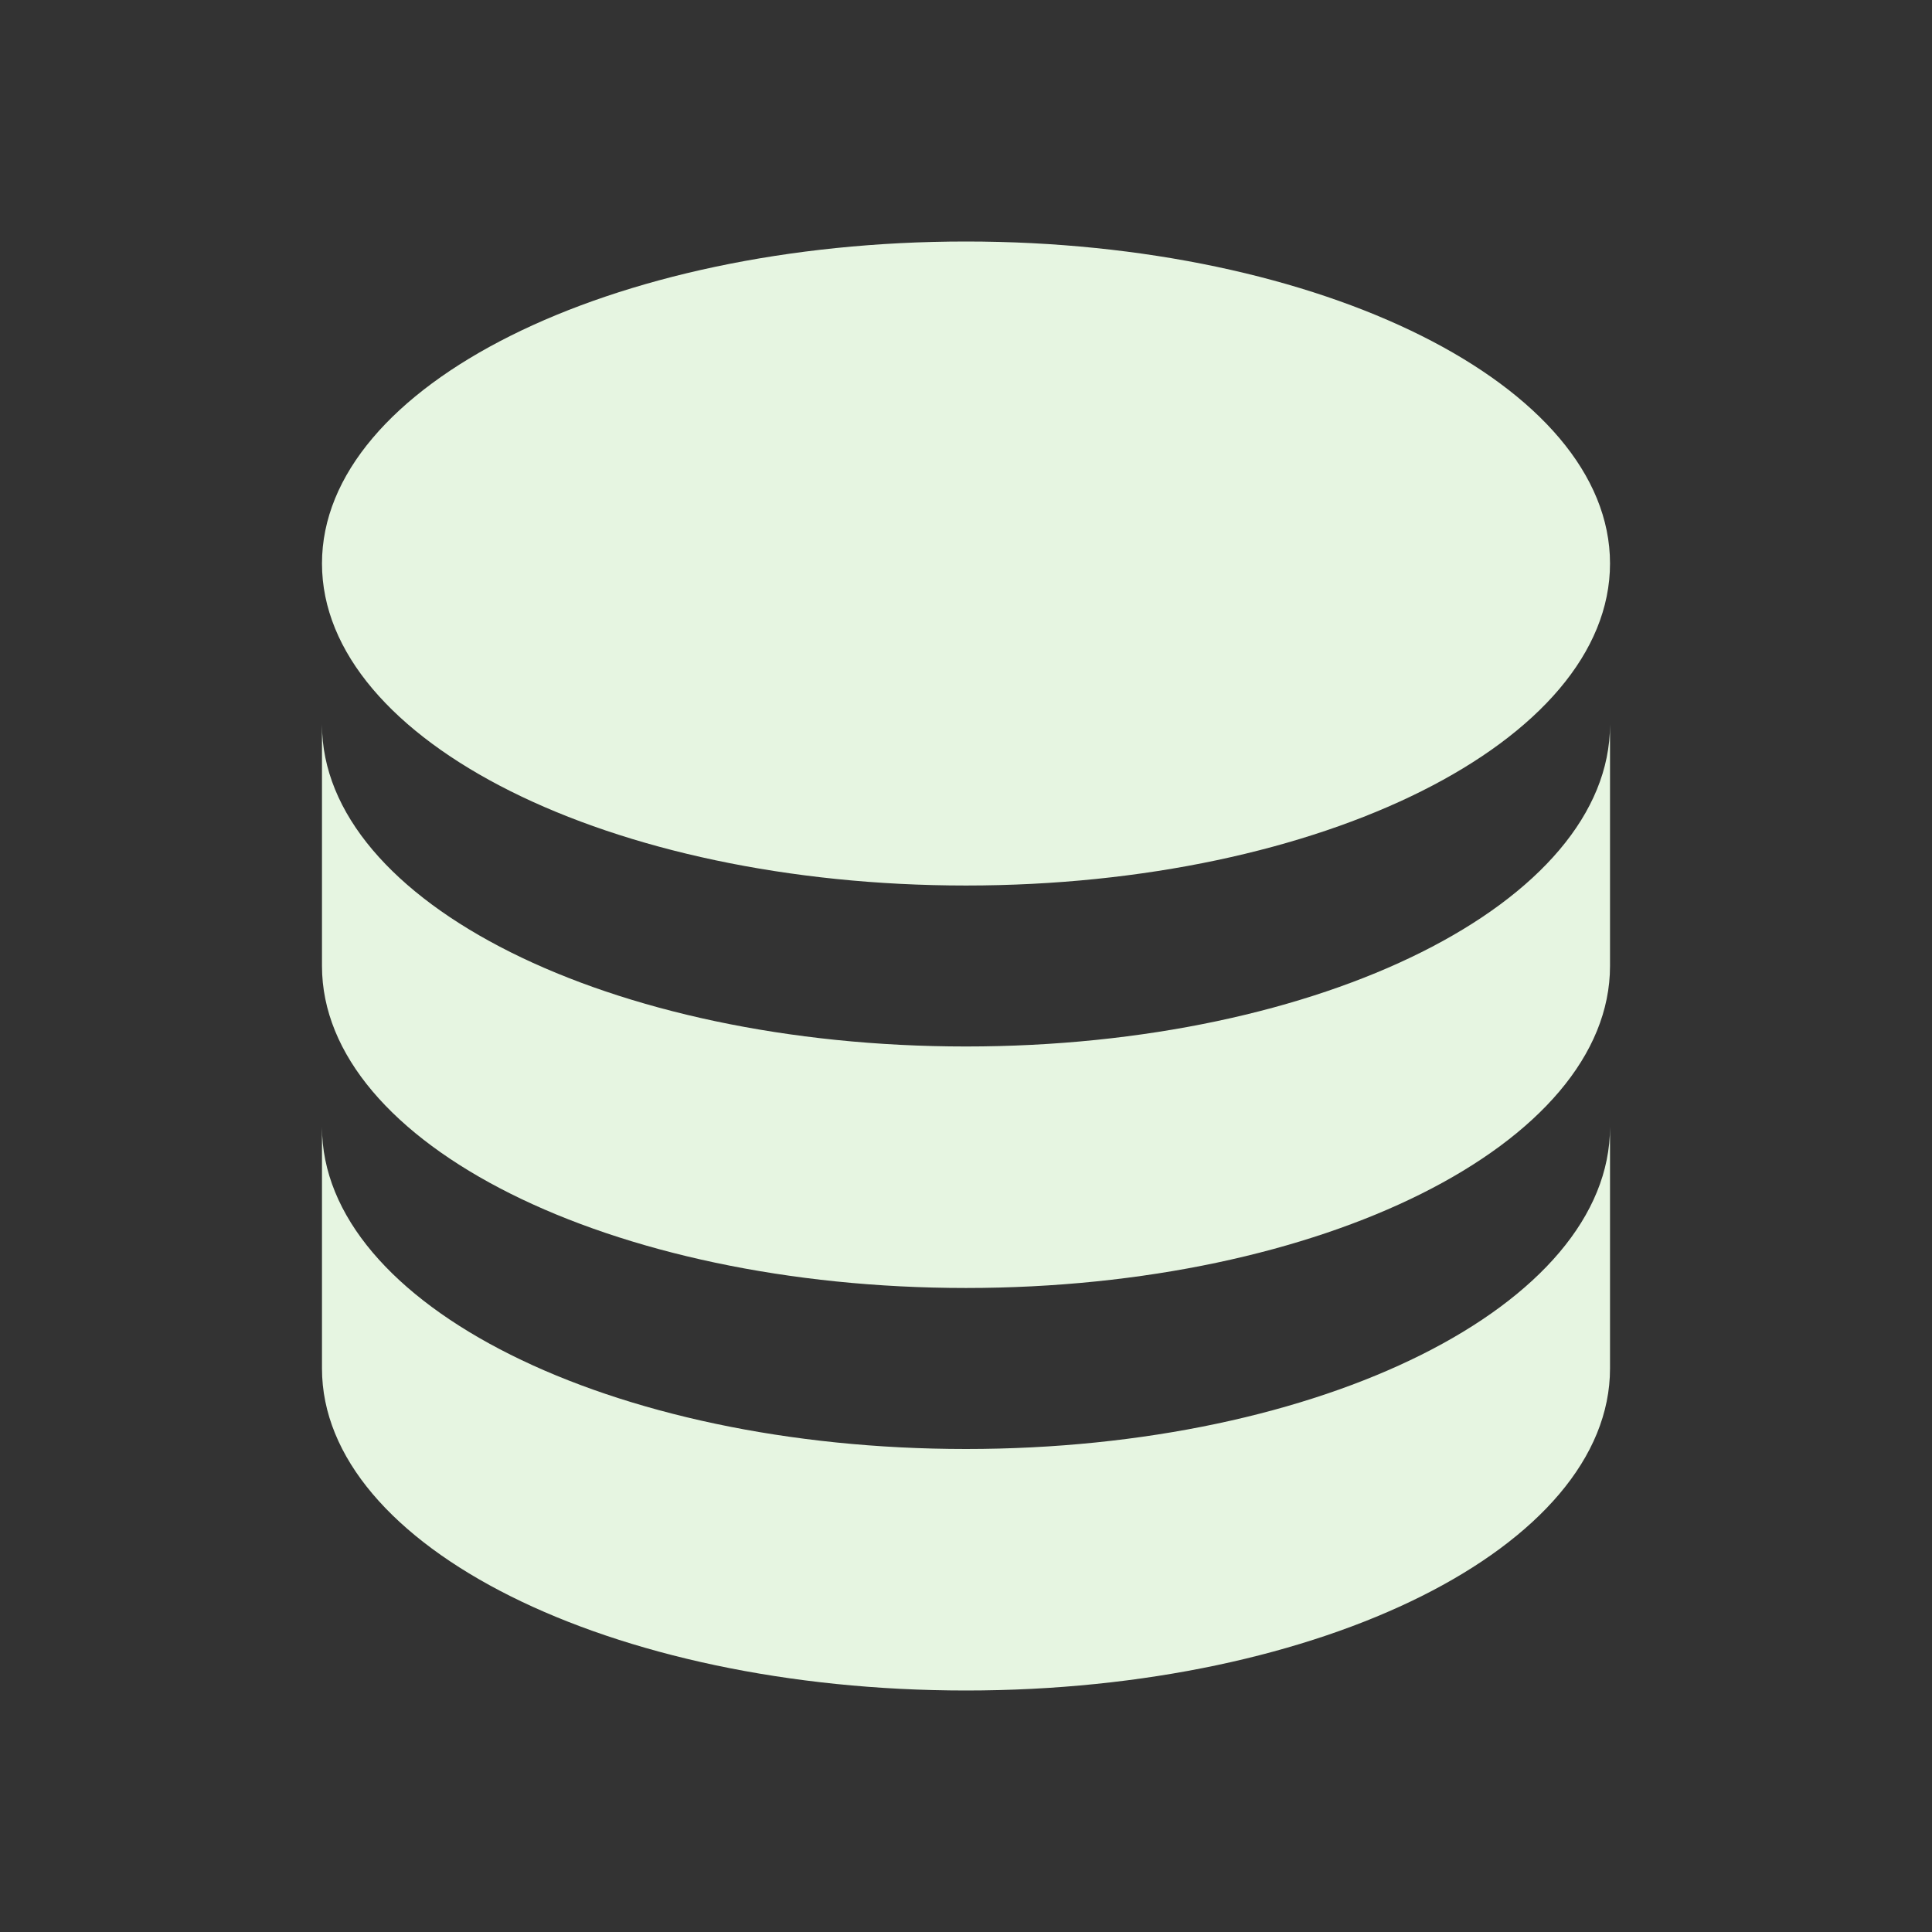 <svg width="35" height="35" viewBox="0 0 35 35" fill="none" xmlns="http://www.w3.org/2000/svg">
<rect x="0" y="0" width="35" height="35" fill="#333333" stroke="none"/>
<path d="M17.5 4.375C11.054 4.375 5.833 6.985 5.833 10.208C5.833 13.431 11.054 16.042 17.5 16.042C23.946 16.042 29.167 13.431 29.167 10.208C29.167 6.985 23.946 4.375 17.5 4.375ZM5.833 13.125V17.5C5.833 20.723 11.054 23.333 17.5 23.333C23.946 23.333 29.167 20.723 29.167 17.5V13.125C29.167 16.348 23.946 18.958 17.5 18.958C11.054 18.958 5.833 16.348 5.833 13.125ZM5.833 20.417V24.792C5.833 28.015 11.054 30.625 17.5 30.625C23.946 30.625 29.167 28.015 29.167 24.792V20.417C29.167 23.64 23.946 26.25 17.5 26.25C11.054 26.25 5.833 23.64 5.833 20.417Z" fill="#E6F5E1"/>
</svg>
